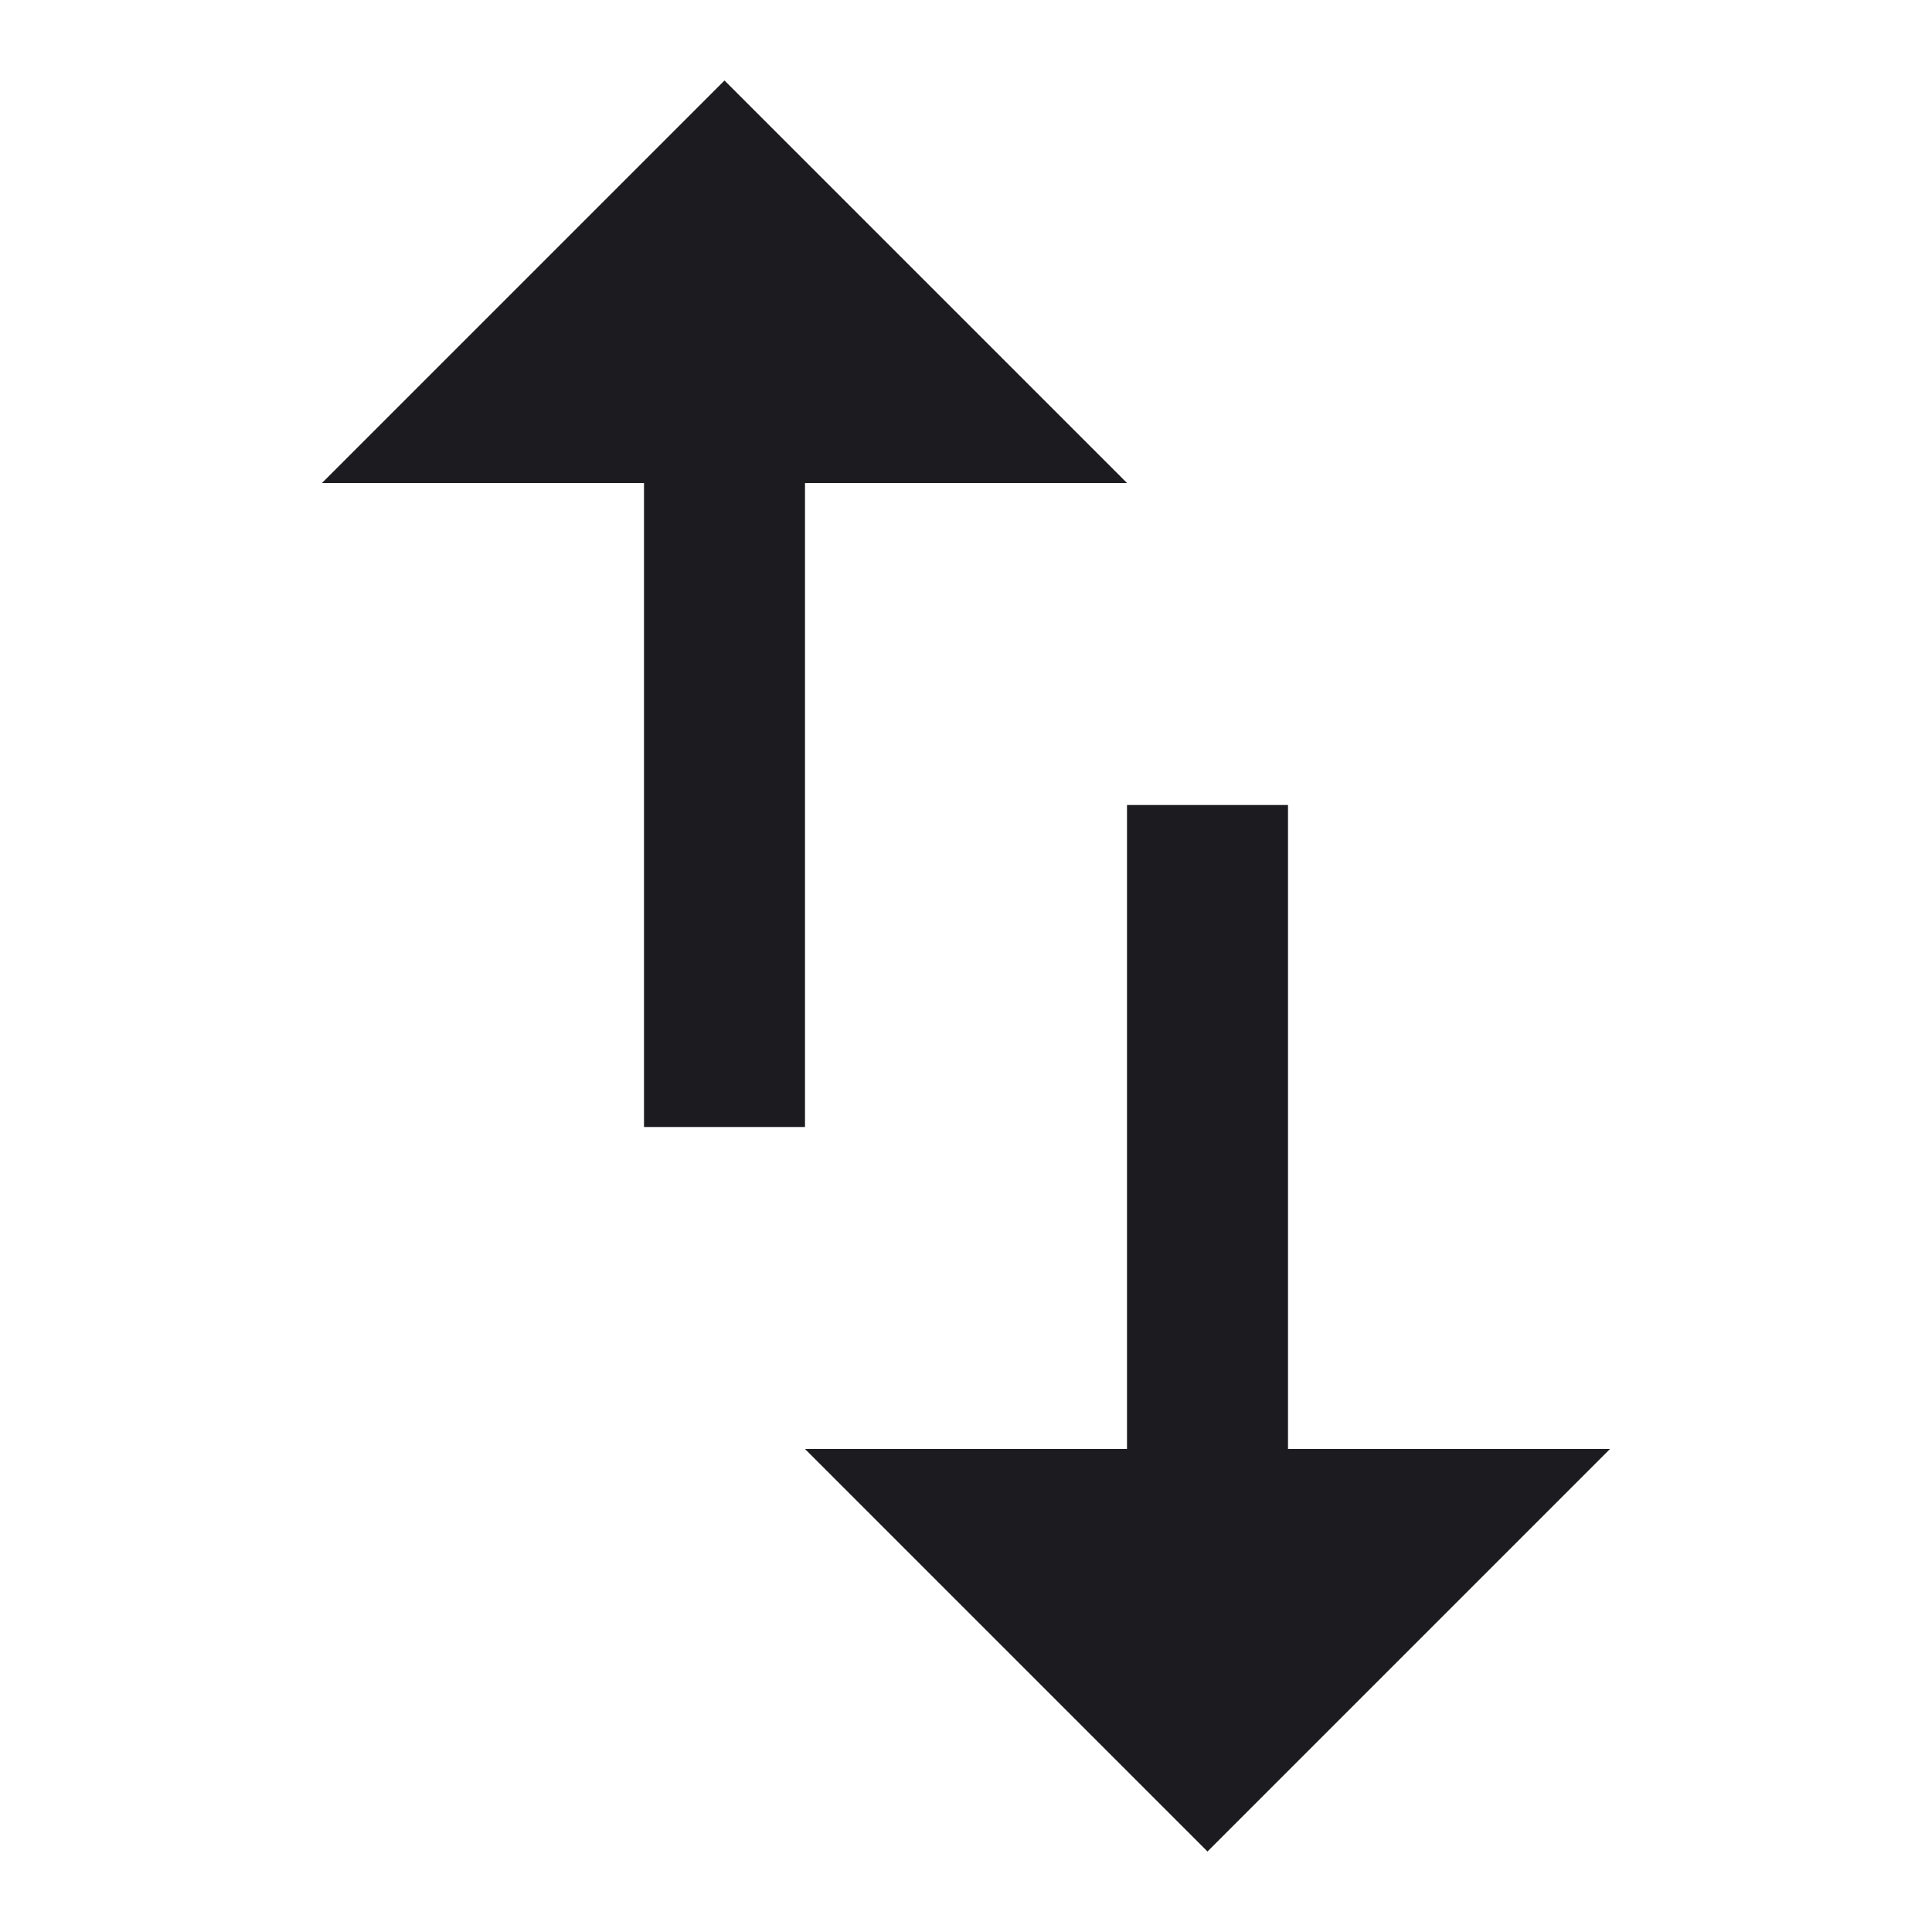 <svg width="24" height="24" viewBox="0 0 24 24" fill="none" xmlns="http://www.w3.org/2000/svg">
<mask id="mask0_1_684" style="mask-type:alpha" maskUnits="userSpaceOnUse" x="0" y="0" width="24" height="24">
<rect y="24" width="24" height="24" transform="rotate(-90 0 24)" fill="#D9D9D9"/>
</mask>
<g mask="url(#mask0_1_684)">
<path d="M20 18L15 23L10 18L14 18L14 10L16 10L16 18L20 18ZM14 6L10 6L10 14L8 14L8 6L4 6L9 1L14 6Z" fill="#1C1B1F"/>
</g>
</svg>
